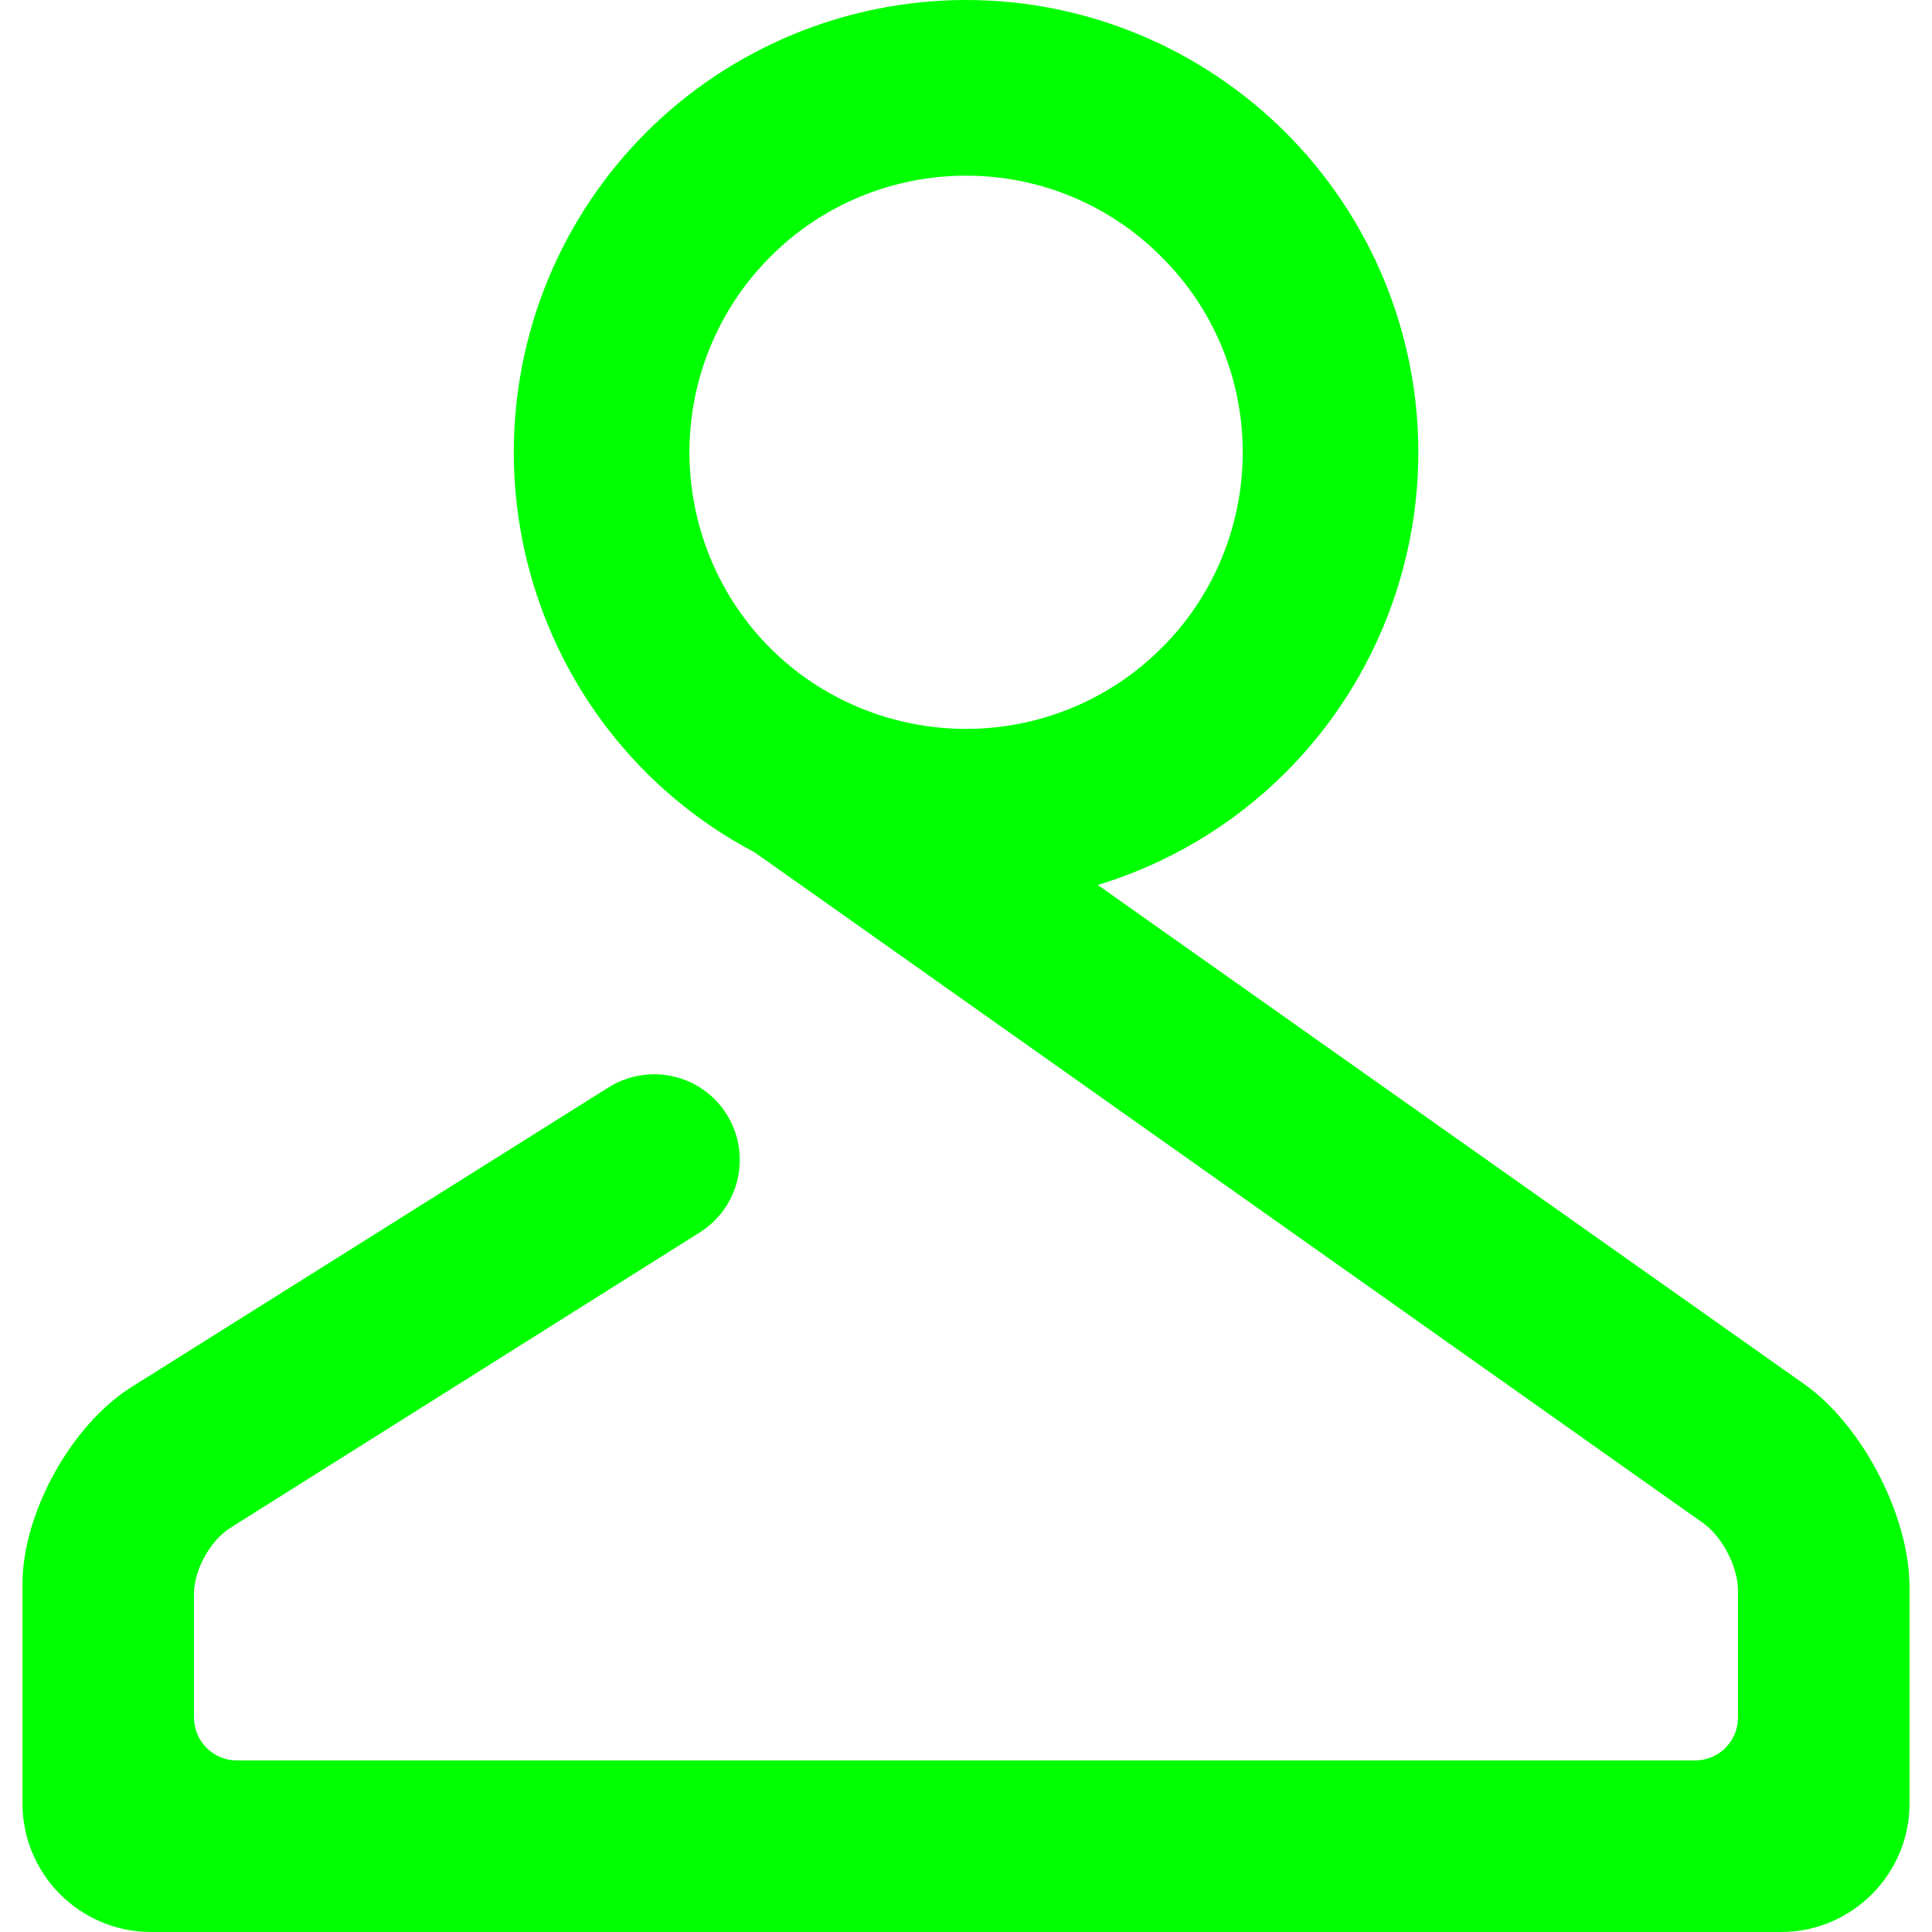 <?xml version="1.0" encoding="UTF-8" standalone="no"?><!-- Generator: Gravit.io --><svg xmlns="http://www.w3.org/2000/svg" xmlns:xlink="http://www.w3.org/1999/xlink" style="isolation:isolate" viewBox="0 0 48 48" width="48pt" height="48pt"><linearGradient id="_lgradient_7" x1="0.001" y1="1.018" x2="0.729" y2="0.065" gradientTransform="matrix(46.884,0,0,48,0.558,0)" gradientUnits="userSpaceOnUse"><stop offset="0%" stop-opacity="1" style="stop-color:rgb(0,255,0)"/><stop offset="48.75%" stop-opacity="1" style="stop-color:rgb(0,255,0)"/><stop offset="97.5%" stop-opacity="1" style="stop-color:rgb(0,255,0)"/></linearGradient><path d=" M 18.744 21.174 L 19.962 22.033 L 42.31 37.838 C 42.79 38.177 43.18 38.93 43.18 39.518 L 43.18 42.672 C 43.18 43.26 42.702 43.738 42.114 43.738 L 5.886 43.738 C 5.298 43.738 4.82 43.26 4.82 42.672 L 4.82 39.593 C 4.82 39.005 5.224 38.273 5.722 37.96 L 17.383 30.621 L 17.383 30.621 C 18.377 29.998 18.678 28.682 18.054 27.685 L 18.054 27.685 C 17.431 26.689 16.113 26.39 15.113 27.02 L 15.113 27.02 L 3.265 34.462 C 1.771 35.4 0.558 37.594 0.558 39.358 L 0.558 44.803 C 0.558 46.568 1.99 48 3.755 48 L 44.245 48 C 46.01 48 47.442 46.568 47.442 44.803 L 47.442 39.433 C 47.442 37.669 46.272 35.41 44.831 34.392 L 27.274 21.987 C 29.022 21.456 30.629 20.503 31.944 19.189 C 34.049 17.084 35.238 14.215 35.238 11.236 C 35.238 8.258 34.049 5.4 31.944 3.295 C 29.838 1.189 26.98 0 24.002 0 C 21.024 0 18.155 1.189 16.049 3.295 C 13.944 5.4 12.765 8.258 12.765 11.236 L 12.765 11.236 C 12.765 14.215 13.944 17.084 16.049 19.189 C 16.849 19.989 17.759 20.655 18.744 21.174 Z  M 17.129 11.236 C 17.129 9.415 17.849 7.669 19.136 6.382 C 20.424 5.084 22.18 4.364 24.002 4.364 C 25.824 4.364 27.569 5.084 28.856 6.382 C 30.155 7.669 30.875 9.415 30.875 11.236 C 30.875 13.058 30.155 14.815 28.856 16.102 C 27.569 17.389 25.824 18.109 24.002 18.109 C 22.18 18.109 20.424 17.389 19.136 16.102 C 17.849 14.815 17.129 13.058 17.129 11.236 L 17.129 11.236 Z " fill-rule="evenodd" fill="url(#_lgradient_7)"/></svg>